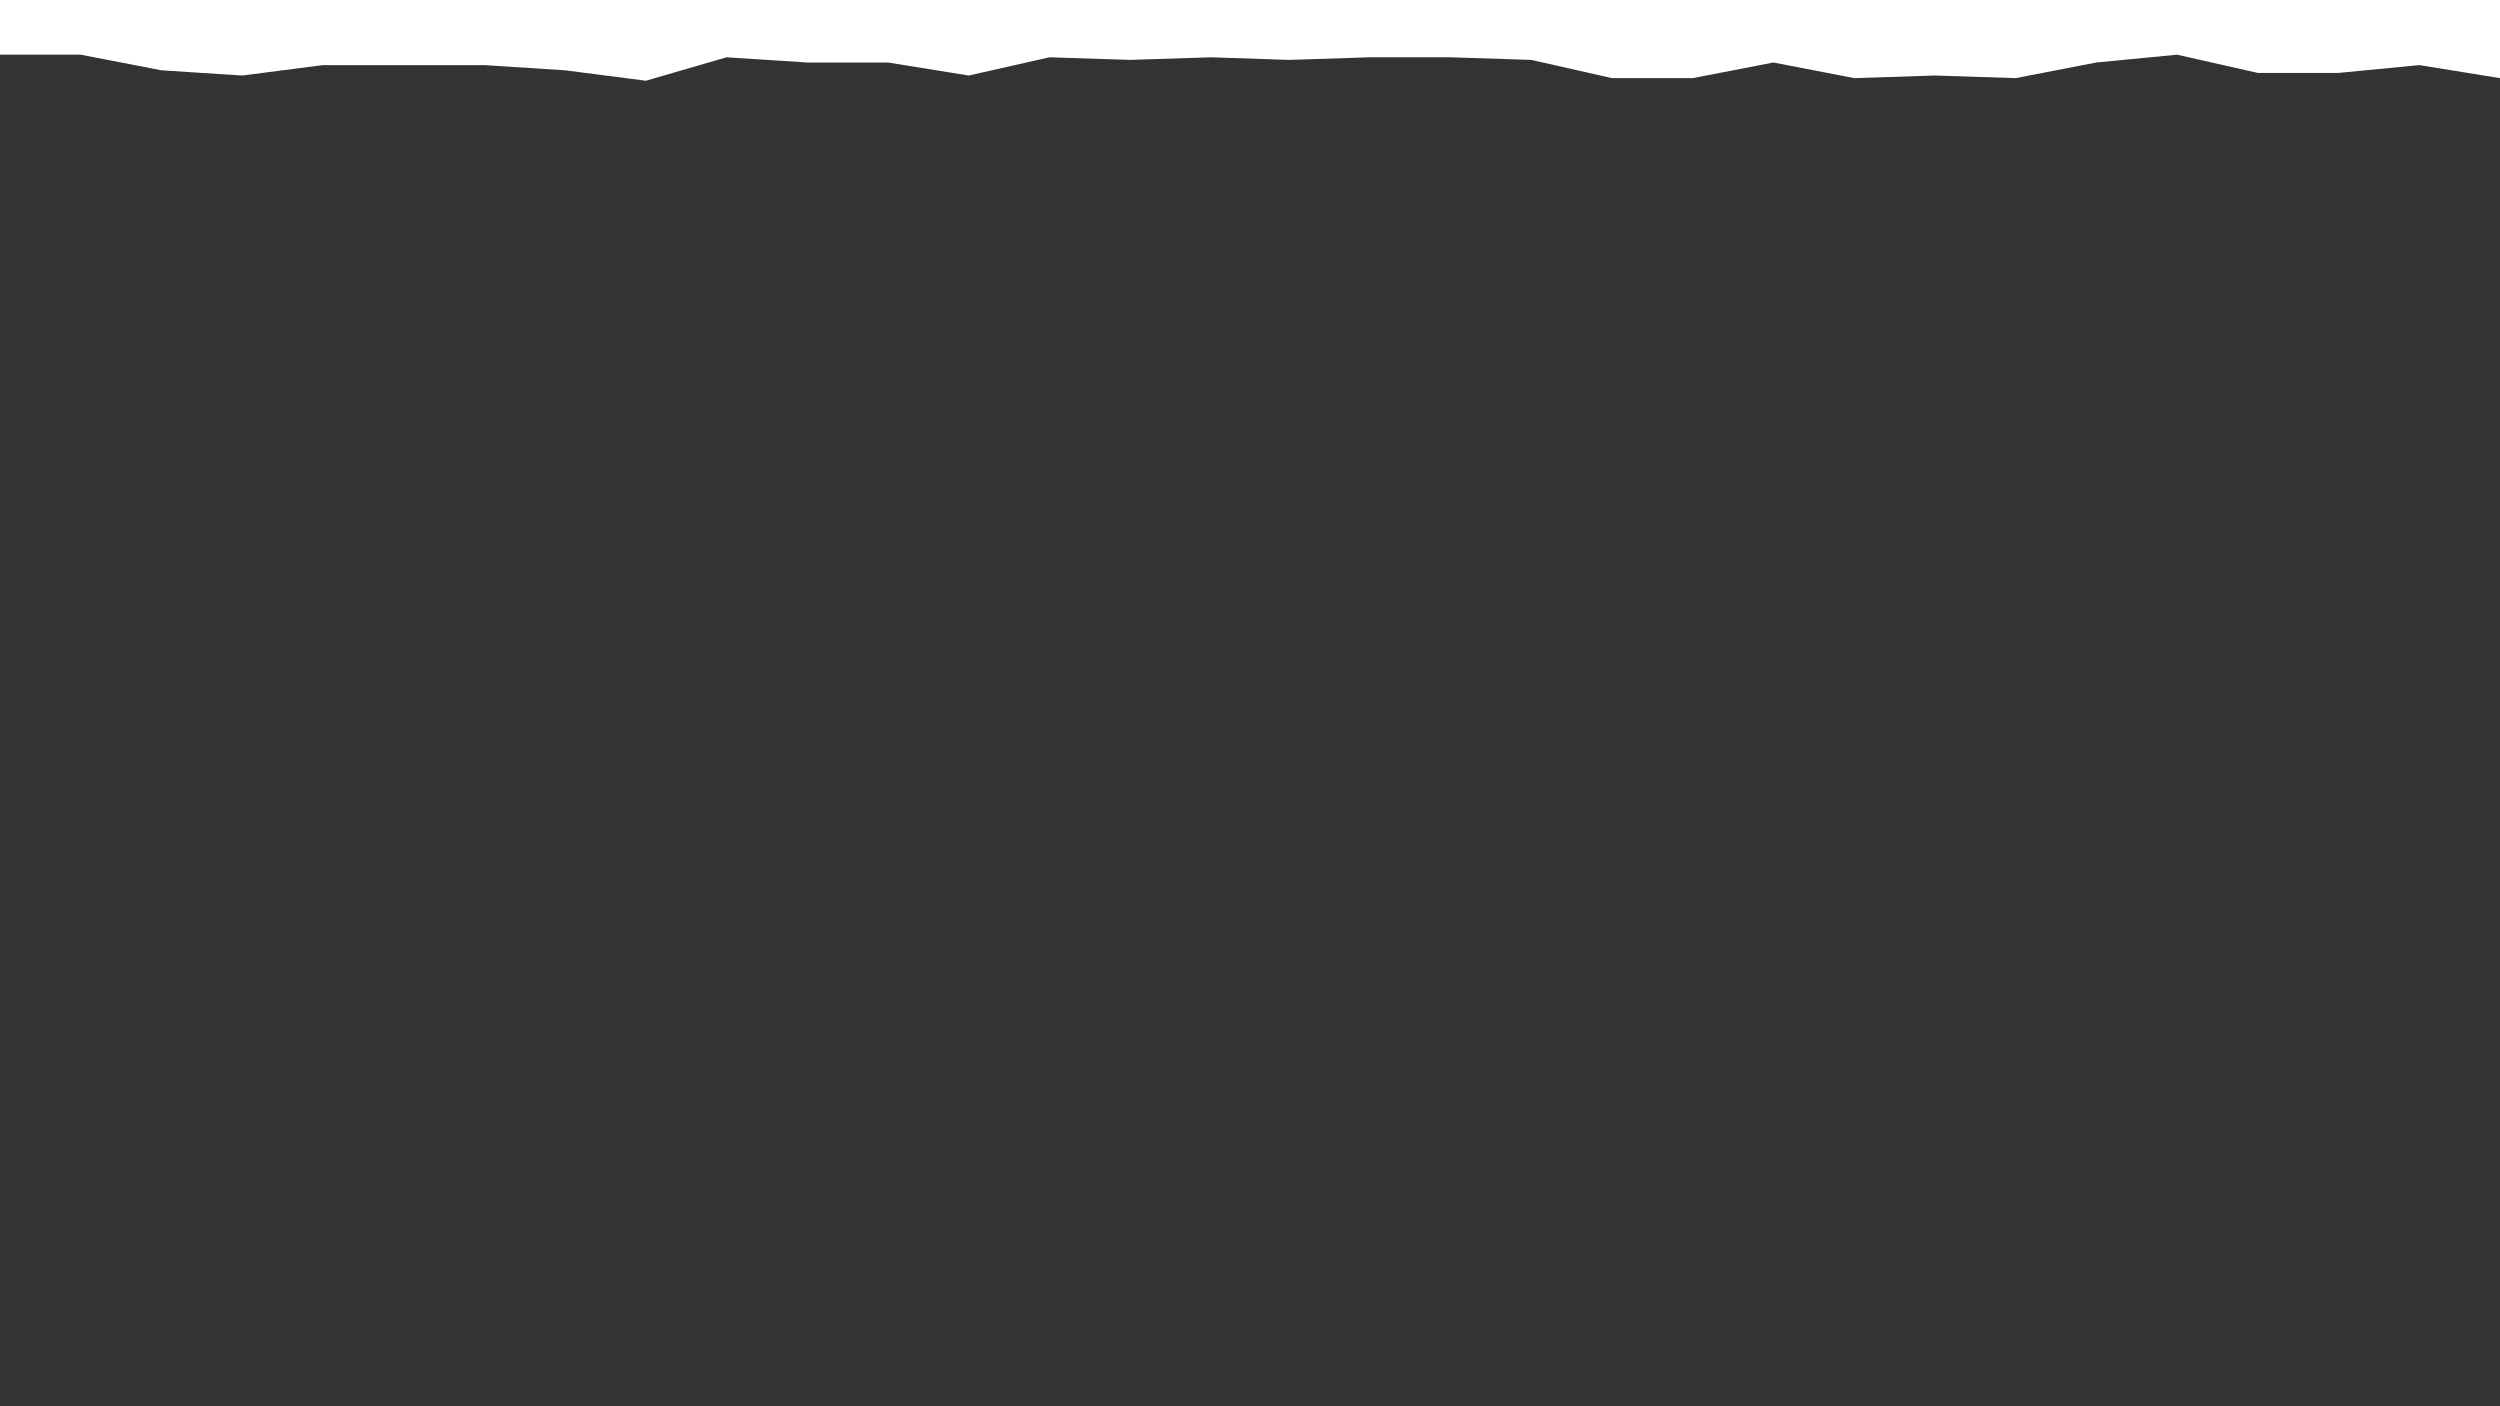 <svg id="visual" viewBox="0 0 960 540" width="960" height="540" xmlns="http://www.w3.org/2000/svg" xmlns:xlink="http://www.w3.org/1999/xlink" version="1.1"><rect x="0" y="0" width="960" height="540" fill="#333333" stroke="none"/><path d="M0 21L31 21L62 27L93 29L124 25L155 25L186 25L217 27L248 31L279 22L310 24L341 24L372 29L403 22L434 23L465 22L495 23L526 22L557 22L588 23L619 30L650 30L681 24L712 30L743 29L774 30L805 24L836 21L867 28L898 28L929 25L960 30L960 0L929 0L898 0L867 0L836 0L805 0L774 0L743 0L712 0L681 0L650 0L619 0L588 0L557 0L526 0L495 0L465 0L434 0L403 0L372 0L341 0L310 0L279 0L248 0L217 0L186 0L155 0L124 0L93 0L62 0L31 0L0 0Z" fill="#ffffff" stroke-linecap="square" stroke-linejoin="bevel"></path></svg>
